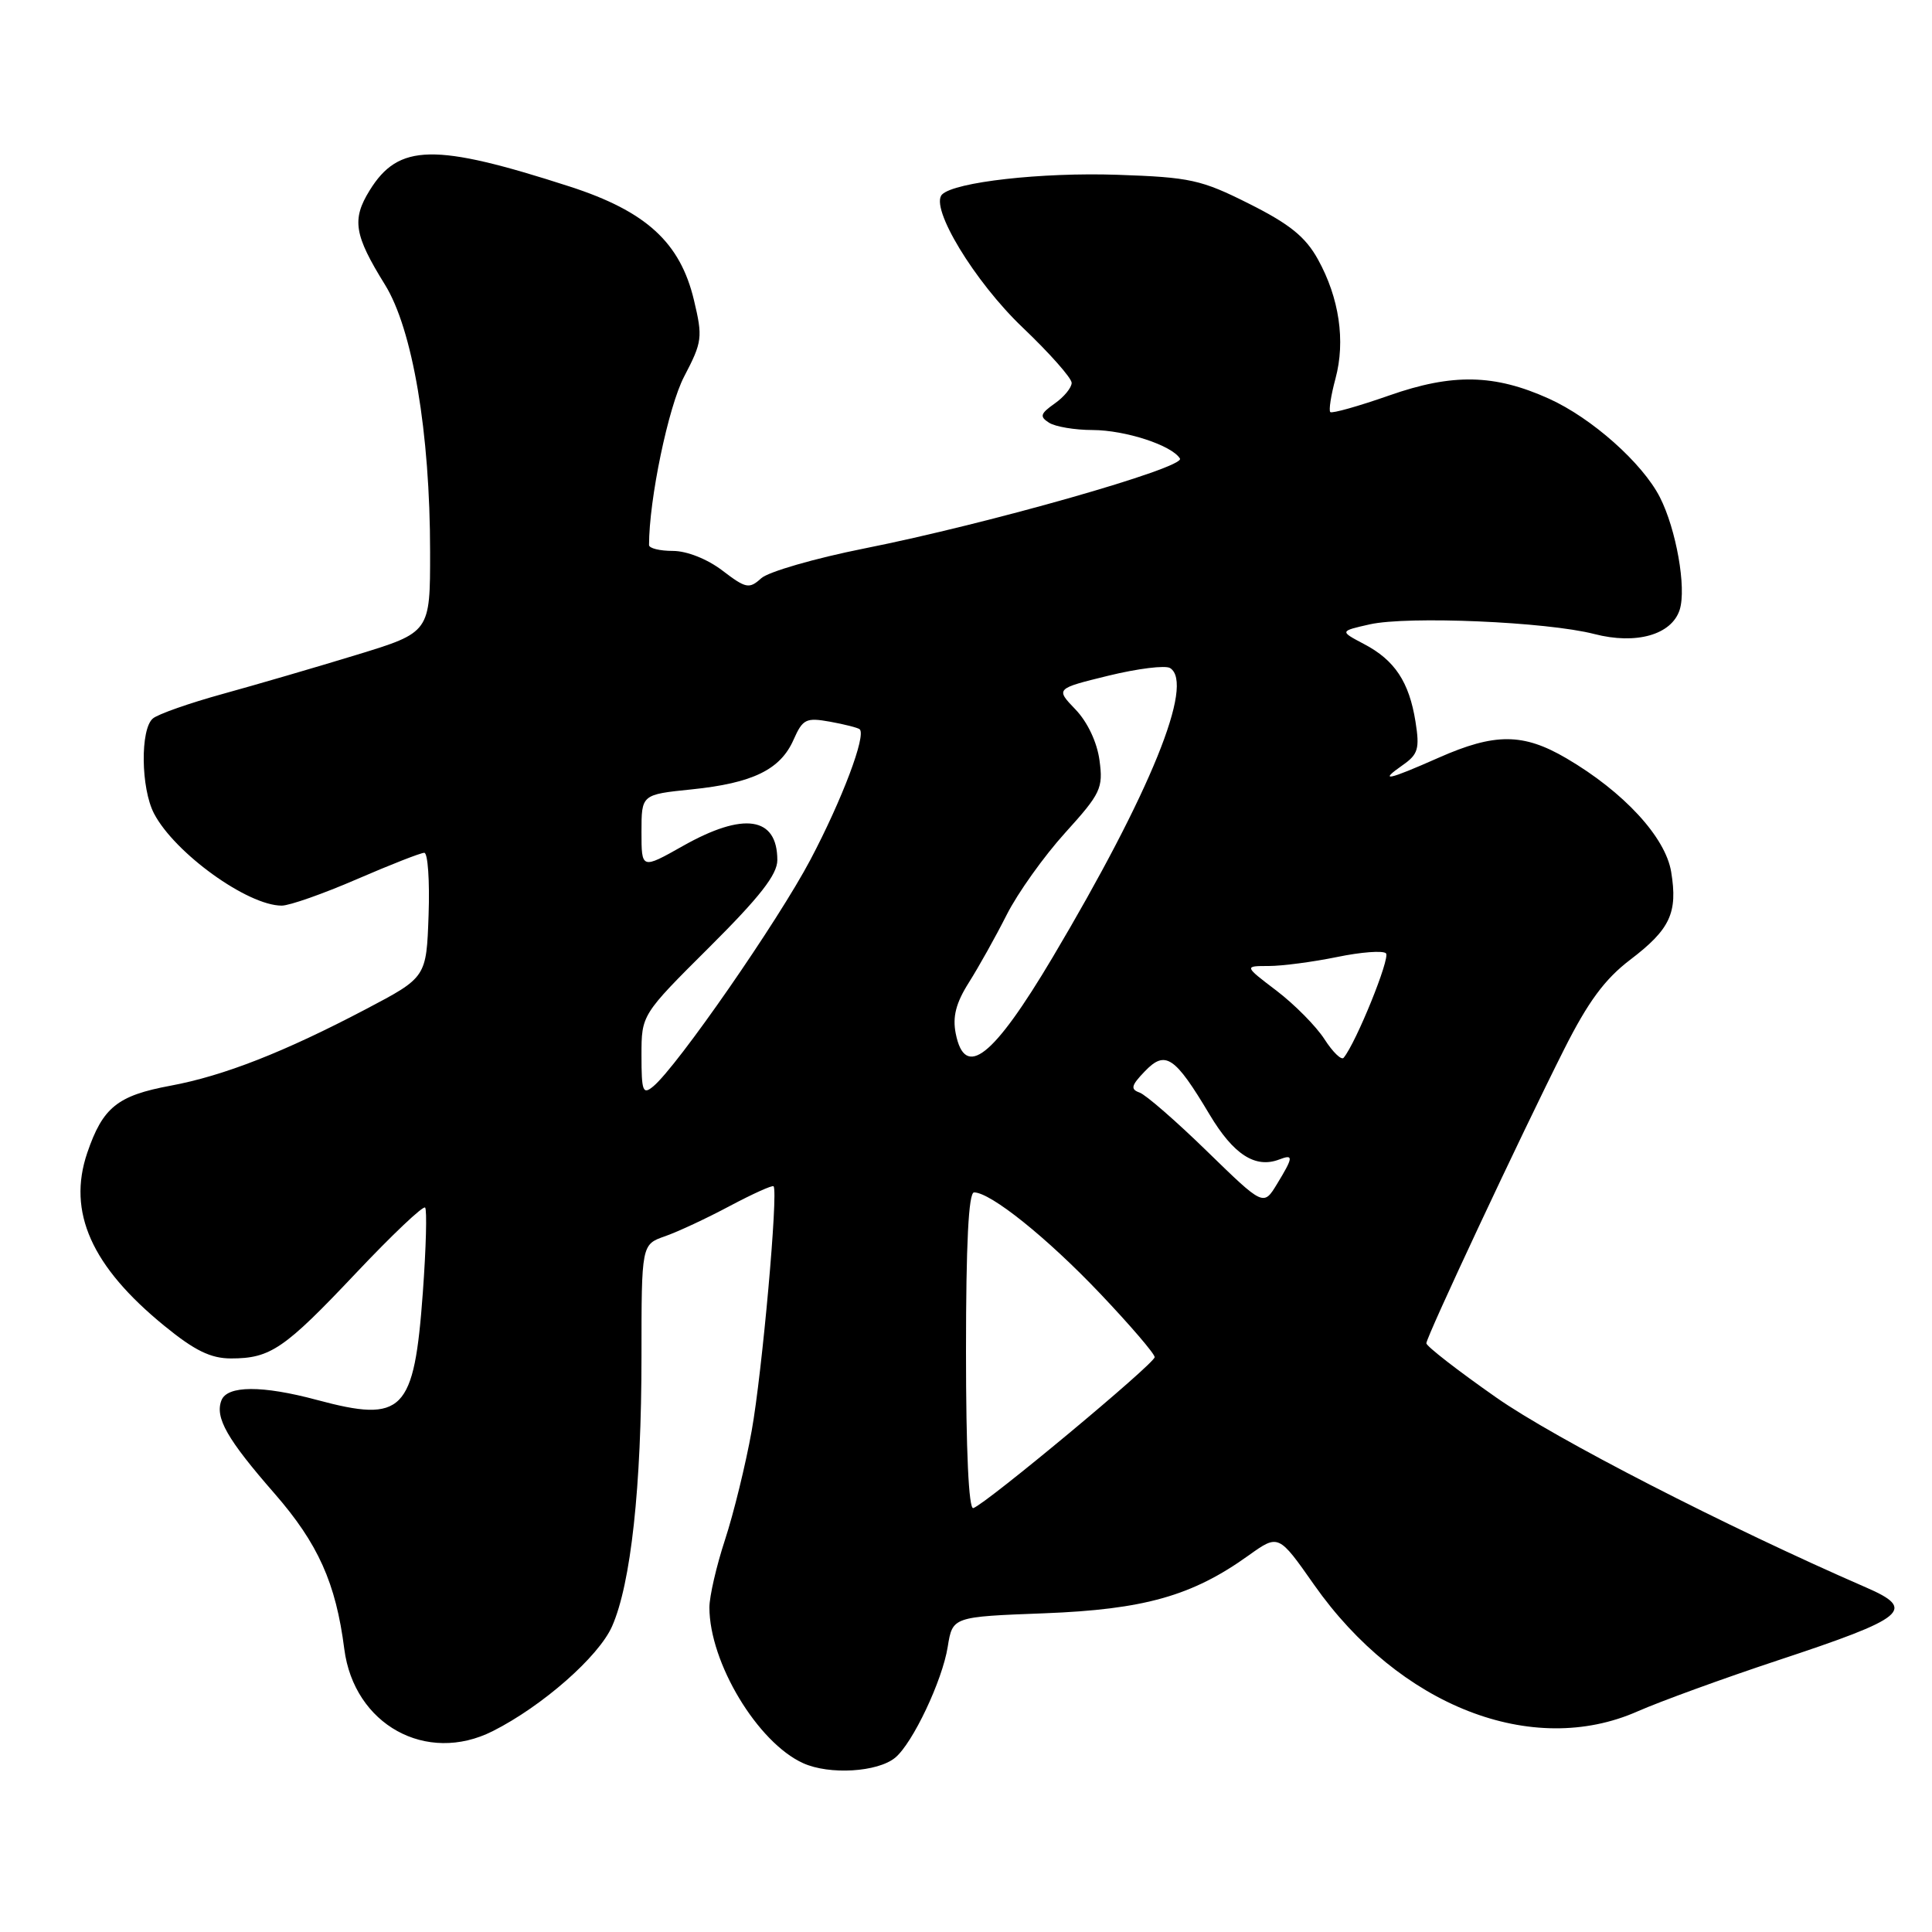 <?xml version="1.0" encoding="UTF-8" standalone="no"?>
<!DOCTYPE svg PUBLIC "-//W3C//DTD SVG 1.1//EN" "http://www.w3.org/Graphics/SVG/1.1/DTD/svg11.dtd" >
<svg xmlns="http://www.w3.org/2000/svg" xmlns:xlink="http://www.w3.org/1999/xlink" version="1.1" viewBox="0 0 256 256">
 <g >
 <path fill="currentColor"
d=" M 118.62 232.90 C 120.94 230.98 124.87 222.68 125.58 218.20 C 126.22 214.23 126.22 214.23 138.36 213.77 C 151.62 213.26 157.98 211.46 165.45 206.10 C 169.41 203.27 169.41 203.27 174.13 210.00 C 185.42 226.06 203.02 232.95 217.00 226.76 C 220.03 225.43 228.35 222.40 235.50 220.03 C 252.65 214.36 253.98 213.26 247.25 210.34 C 228.74 202.29 206.01 190.62 198.25 185.17 C 193.16 181.61 189.00 178.38 189.00 177.99 C 189.00 177.14 201.46 150.55 207.25 139.05 C 210.43 132.73 212.64 129.74 216.00 127.18 C 221.31 123.14 222.33 120.96 221.44 115.53 C 220.68 110.92 215.15 104.93 207.56 100.48 C 201.83 97.12 198.07 97.11 190.63 100.40 C 183.83 103.41 182.62 103.65 185.88 101.37 C 187.91 99.95 188.13 99.20 187.56 95.62 C 186.72 90.36 184.81 87.47 180.74 85.34 C 177.50 83.63 177.50 83.63 181.50 82.73 C 186.54 81.60 204.96 82.39 211.25 84.01 C 216.81 85.45 221.51 84.11 222.57 80.79 C 223.48 77.91 222.11 70.13 219.94 65.88 C 217.63 61.36 210.92 55.39 205.25 52.83 C 198.04 49.57 192.48 49.45 184.08 52.40 C 180.00 53.83 176.48 54.82 176.27 54.60 C 176.05 54.38 176.36 52.38 176.96 50.16 C 178.30 45.18 177.46 39.48 174.64 34.38 C 172.99 31.39 170.90 29.70 165.54 27.01 C 159.15 23.80 157.72 23.49 148.04 23.16 C 138.02 22.82 126.48 24.12 124.83 25.77 C 123.15 27.45 129.13 37.32 135.50 43.39 C 139.08 46.80 142.00 50.10 142.00 50.73 C 142.00 51.37 140.99 52.60 139.75 53.47 C 137.84 54.82 137.73 55.20 139.00 56.01 C 139.82 56.54 142.43 56.98 144.78 56.98 C 149.13 57.00 155.27 59.00 156.35 60.76 C 157.09 61.96 130.94 69.41 114.55 72.67 C 107.98 73.98 101.82 75.76 100.87 76.62 C 99.27 78.07 98.84 77.98 95.72 75.60 C 93.71 74.07 91.01 73.00 89.16 73.00 C 87.42 73.00 86.00 72.65 86.00 72.22 C 86.00 66.18 88.56 53.90 90.65 49.90 C 93.06 45.29 93.13 44.71 91.95 39.76 C 90.13 32.12 85.61 27.99 75.50 24.72 C 57.56 18.92 52.82 19.01 48.98 25.23 C 46.59 29.09 46.93 31.14 50.99 37.69 C 54.67 43.60 56.99 57.31 56.99 73.14 C 57.00 83.79 57.00 83.79 47.25 86.77 C 41.89 88.41 33.90 90.74 29.51 91.95 C 25.12 93.16 20.95 94.62 20.26 95.20 C 18.57 96.61 18.66 104.45 20.41 107.80 C 23.15 113.04 32.81 120.00 37.33 120.00 C 38.36 120.00 42.83 118.43 47.28 116.50 C 51.72 114.58 55.74 113.00 56.22 113.00 C 56.69 113.00 56.95 116.71 56.79 121.25 C 56.50 129.50 56.50 129.50 48.50 133.71 C 37.66 139.41 29.65 142.55 22.60 143.86 C 15.55 145.17 13.62 146.73 11.56 152.76 C 8.90 160.59 12.12 167.81 21.79 175.69 C 25.79 178.96 27.93 180.00 30.60 180.00 C 35.84 180.00 37.67 178.75 47.17 168.69 C 51.94 163.64 56.06 159.73 56.33 160.01 C 56.59 160.28 56.46 165.33 56.03 171.24 C 54.87 187.12 53.44 188.57 42.00 185.50 C 34.74 183.55 30.10 183.57 29.34 185.56 C 28.46 187.84 30.10 190.71 36.36 197.88 C 42.15 204.52 44.50 209.75 45.62 218.50 C 46.91 228.53 56.49 233.83 65.30 229.38 C 71.88 226.06 79.33 219.51 81.10 215.50 C 83.60 209.85 85.00 197.01 85.00 179.72 C 85.00 164.90 85.00 164.90 88.12 163.81 C 89.84 163.21 93.71 161.40 96.72 159.79 C 99.74 158.19 102.34 157.01 102.50 157.19 C 103.14 157.85 100.99 181.90 99.60 189.60 C 98.80 194.06 97.21 200.54 96.07 204.02 C 94.93 207.49 94.00 211.53 94.00 212.99 C 94.00 220.29 100.38 230.90 106.42 233.63 C 109.90 235.21 116.30 234.82 118.62 232.90 Z  M 128.00 179.08 C 128.00 164.78 128.34 158.00 129.07 158.00 C 131.26 158.00 138.75 164.01 145.76 171.39 C 149.74 175.58 153.00 179.38 153.00 179.83 C 153.00 180.68 130.70 199.24 128.97 199.83 C 128.36 200.04 128.00 192.24 128.00 179.08 Z  M 159.96 152.57 C 155.86 148.57 151.82 145.06 151.00 144.77 C 149.76 144.33 149.89 143.83 151.70 141.95 C 154.42 139.12 155.66 139.95 160.28 147.69 C 163.45 152.99 166.33 154.85 169.50 153.64 C 171.42 152.90 171.39 153.31 169.21 156.89 C 167.42 159.83 167.42 159.83 159.96 152.57 Z  M 85.00 139.85 C 85.00 134.46 85.00 134.46 94.00 125.50 C 100.68 118.85 103.00 115.88 103.00 113.97 C 103.00 108.21 98.55 107.54 90.48 112.10 C 85.00 115.19 85.00 115.19 85.00 110.23 C 85.00 105.28 85.00 105.28 91.63 104.60 C 99.73 103.77 103.40 101.99 105.15 98.02 C 106.37 95.27 106.80 95.06 109.99 95.63 C 111.92 95.98 113.68 96.43 113.91 96.63 C 114.81 97.42 111.59 105.95 107.40 113.89 C 103.11 122.03 89.73 141.32 86.56 143.95 C 85.18 145.10 85.00 144.63 85.00 139.85 Z  M 175.50 137.70 C 174.40 135.99 171.55 133.11 169.17 131.29 C 164.84 128.00 164.84 128.00 168.11 128.00 C 169.91 128.00 173.98 127.46 177.16 126.81 C 180.34 126.15 183.26 125.93 183.65 126.32 C 184.25 126.92 179.69 138.17 178.04 140.16 C 177.74 140.52 176.60 139.41 175.50 137.70 Z  M 126.64 136.95 C 126.20 134.73 126.66 132.91 128.38 130.19 C 129.67 128.15 131.93 124.11 133.39 121.22 C 134.85 118.33 138.34 113.44 141.14 110.35 C 145.86 105.14 146.19 104.44 145.69 100.75 C 145.37 98.36 144.11 95.68 142.51 94.01 C 139.86 91.25 139.86 91.25 146.88 89.53 C 150.73 88.59 154.41 88.13 155.04 88.52 C 158.32 90.55 152.46 104.99 139.47 126.87 C 131.58 140.14 127.86 143.07 126.64 136.95 Z "/>
</g>
</svg>